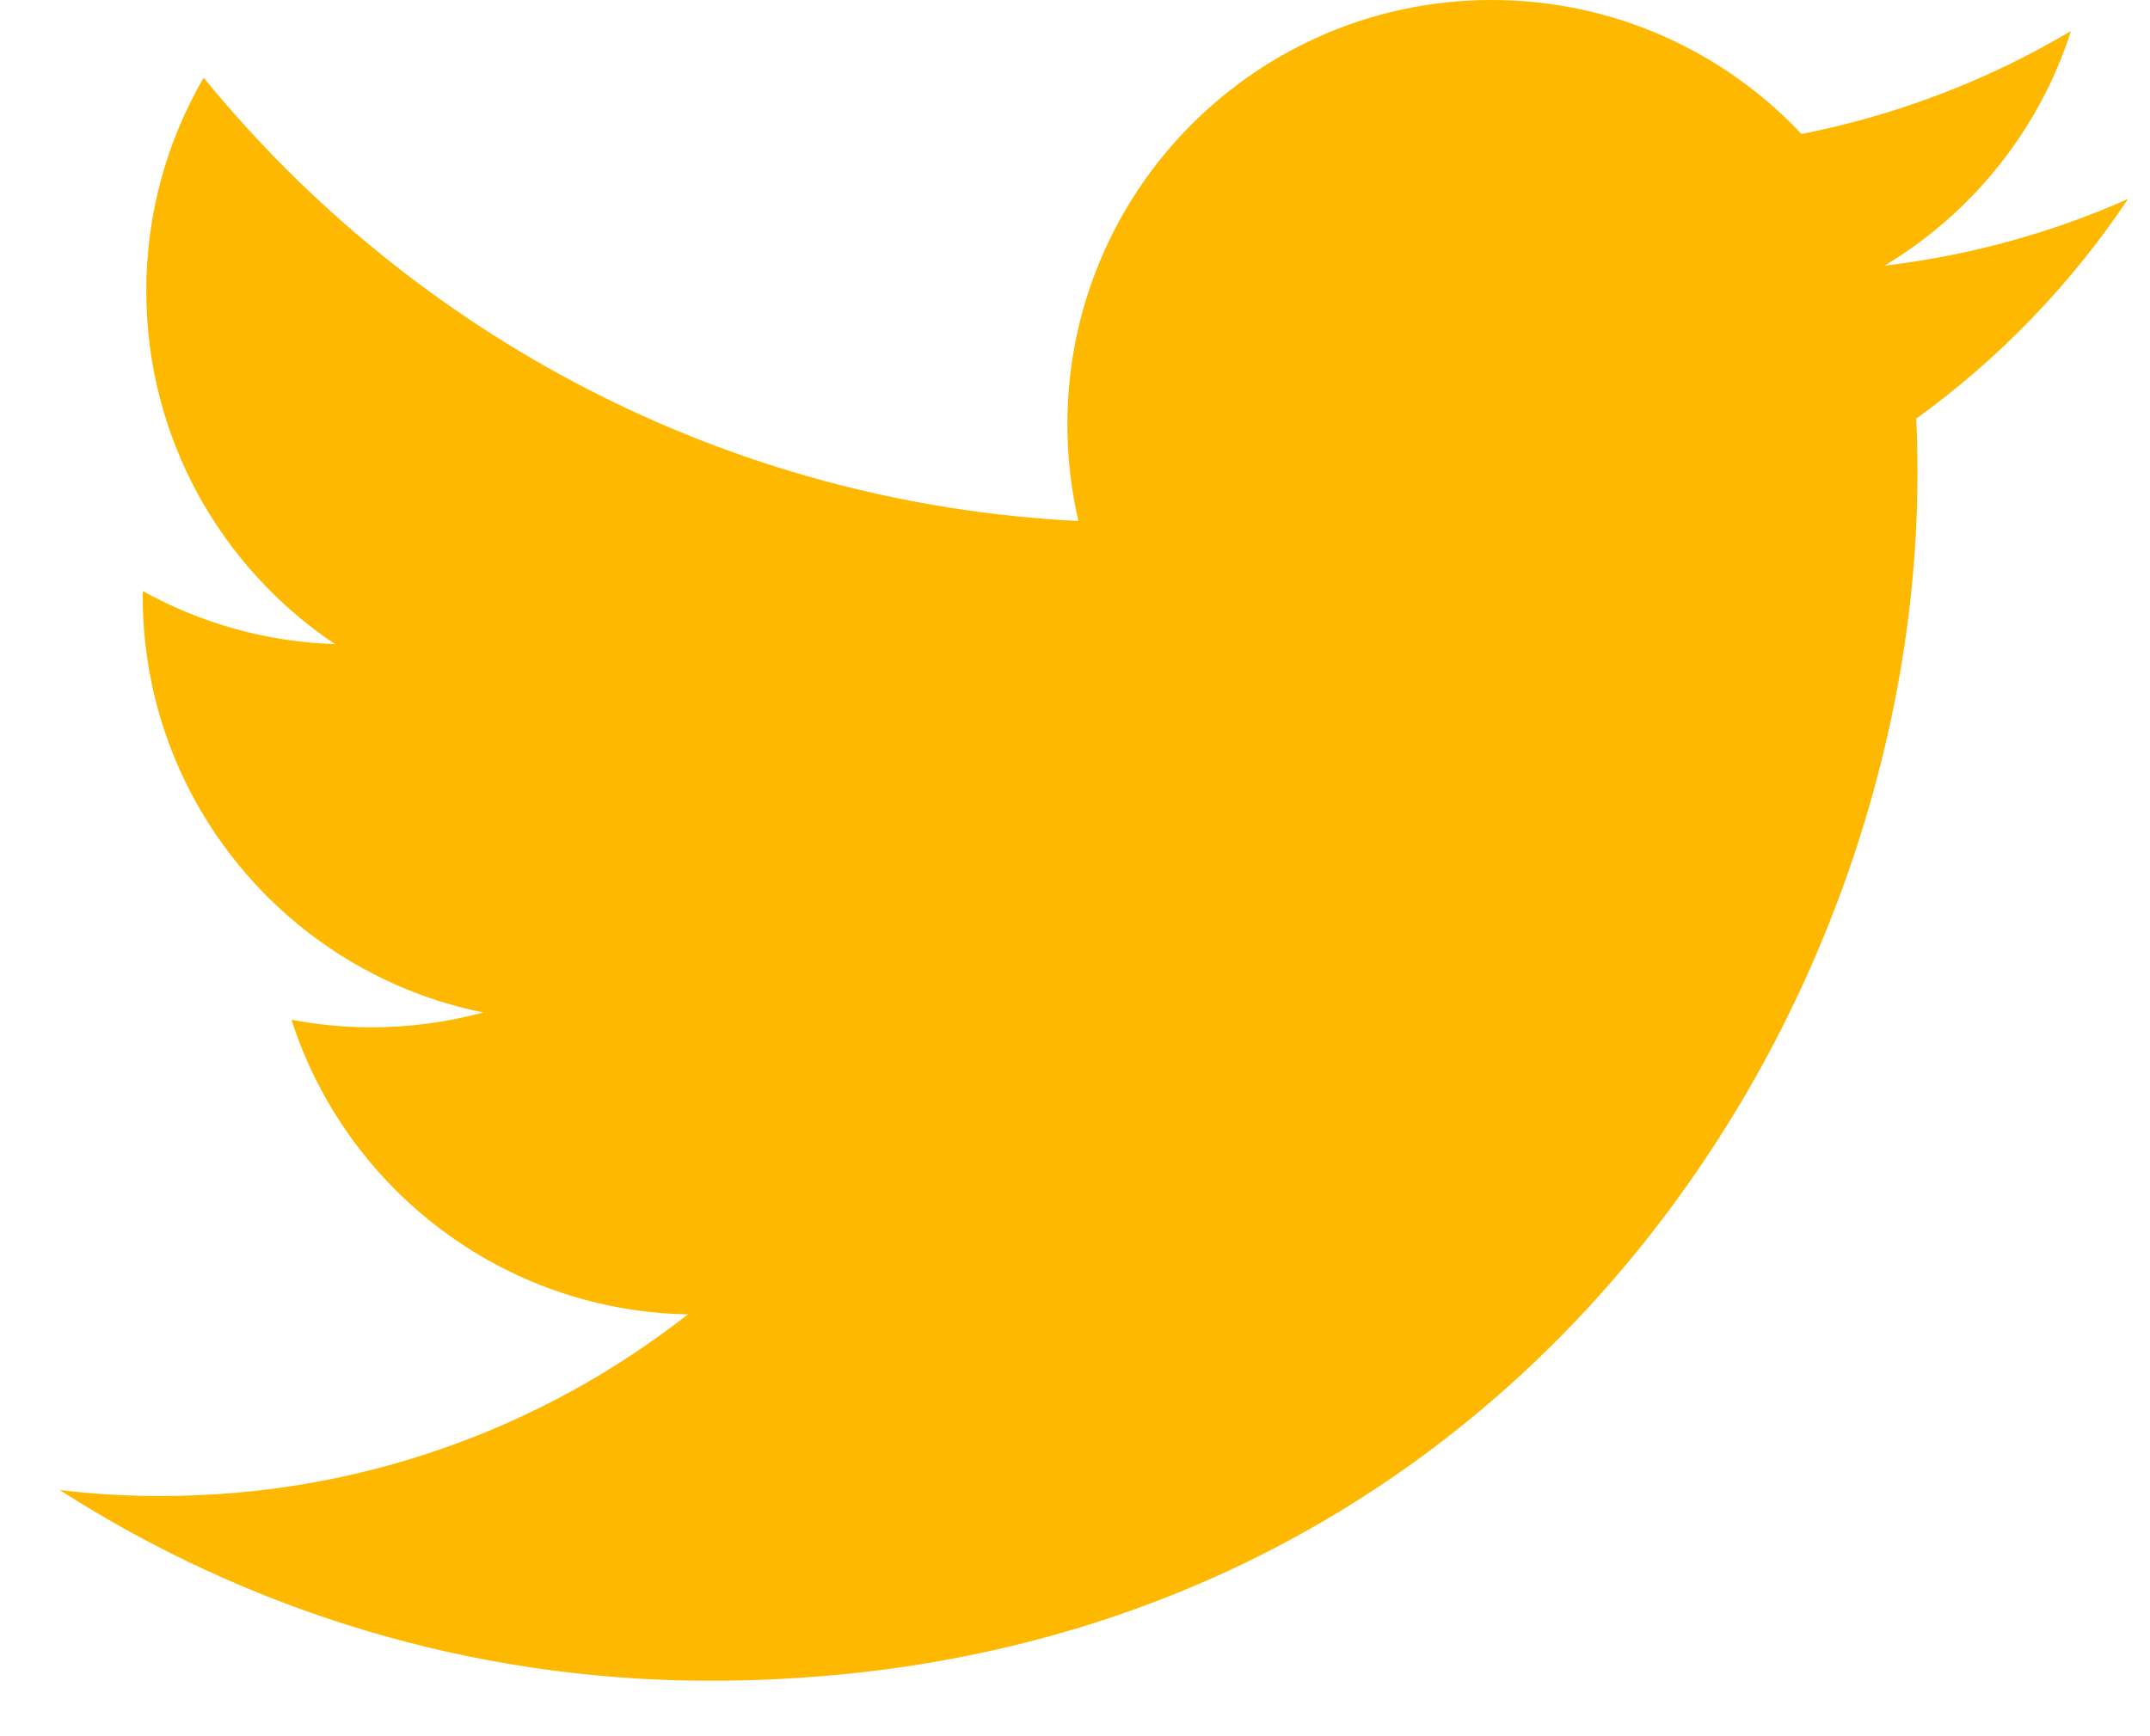 <svg width="26" height="21" viewBox="0 0 26 21" fill="none" xmlns="http://www.w3.org/2000/svg">
<path fill-rule="evenodd" clip-rule="evenodd" d="M25.735 2.406C24.816 2.815 23.826 3.09 22.788 3.214C23.848 2.579 24.661 1.573 25.044 0.375C24.053 0.964 22.954 1.39 21.786 1.621C20.849 0.624 19.515 0 18.04 0C15.206 0 12.908 2.298 12.908 5.132C12.908 5.534 12.954 5.925 13.041 6.302C8.776 6.088 4.995 4.045 2.463 0.94C2.022 1.698 1.769 2.579 1.769 3.519C1.769 5.299 2.674 6.87 4.052 7.791C3.21 7.764 2.419 7.533 1.726 7.149V7.213C1.726 9.7 3.497 11.773 5.843 12.246C5.412 12.363 4.959 12.426 4.491 12.426C4.16 12.426 3.838 12.394 3.525 12.334C4.178 14.372 6.074 15.856 8.319 15.898C6.563 17.274 4.35 18.095 1.946 18.095C1.531 18.095 1.122 18.071 0.721 18.022C2.992 19.478 5.689 20.329 8.587 20.329C18.026 20.329 23.188 12.509 23.188 5.728C23.188 5.505 23.184 5.284 23.173 5.064C24.177 4.339 25.047 3.435 25.735 2.406Z" fill="#FFB800"/>
</svg>
